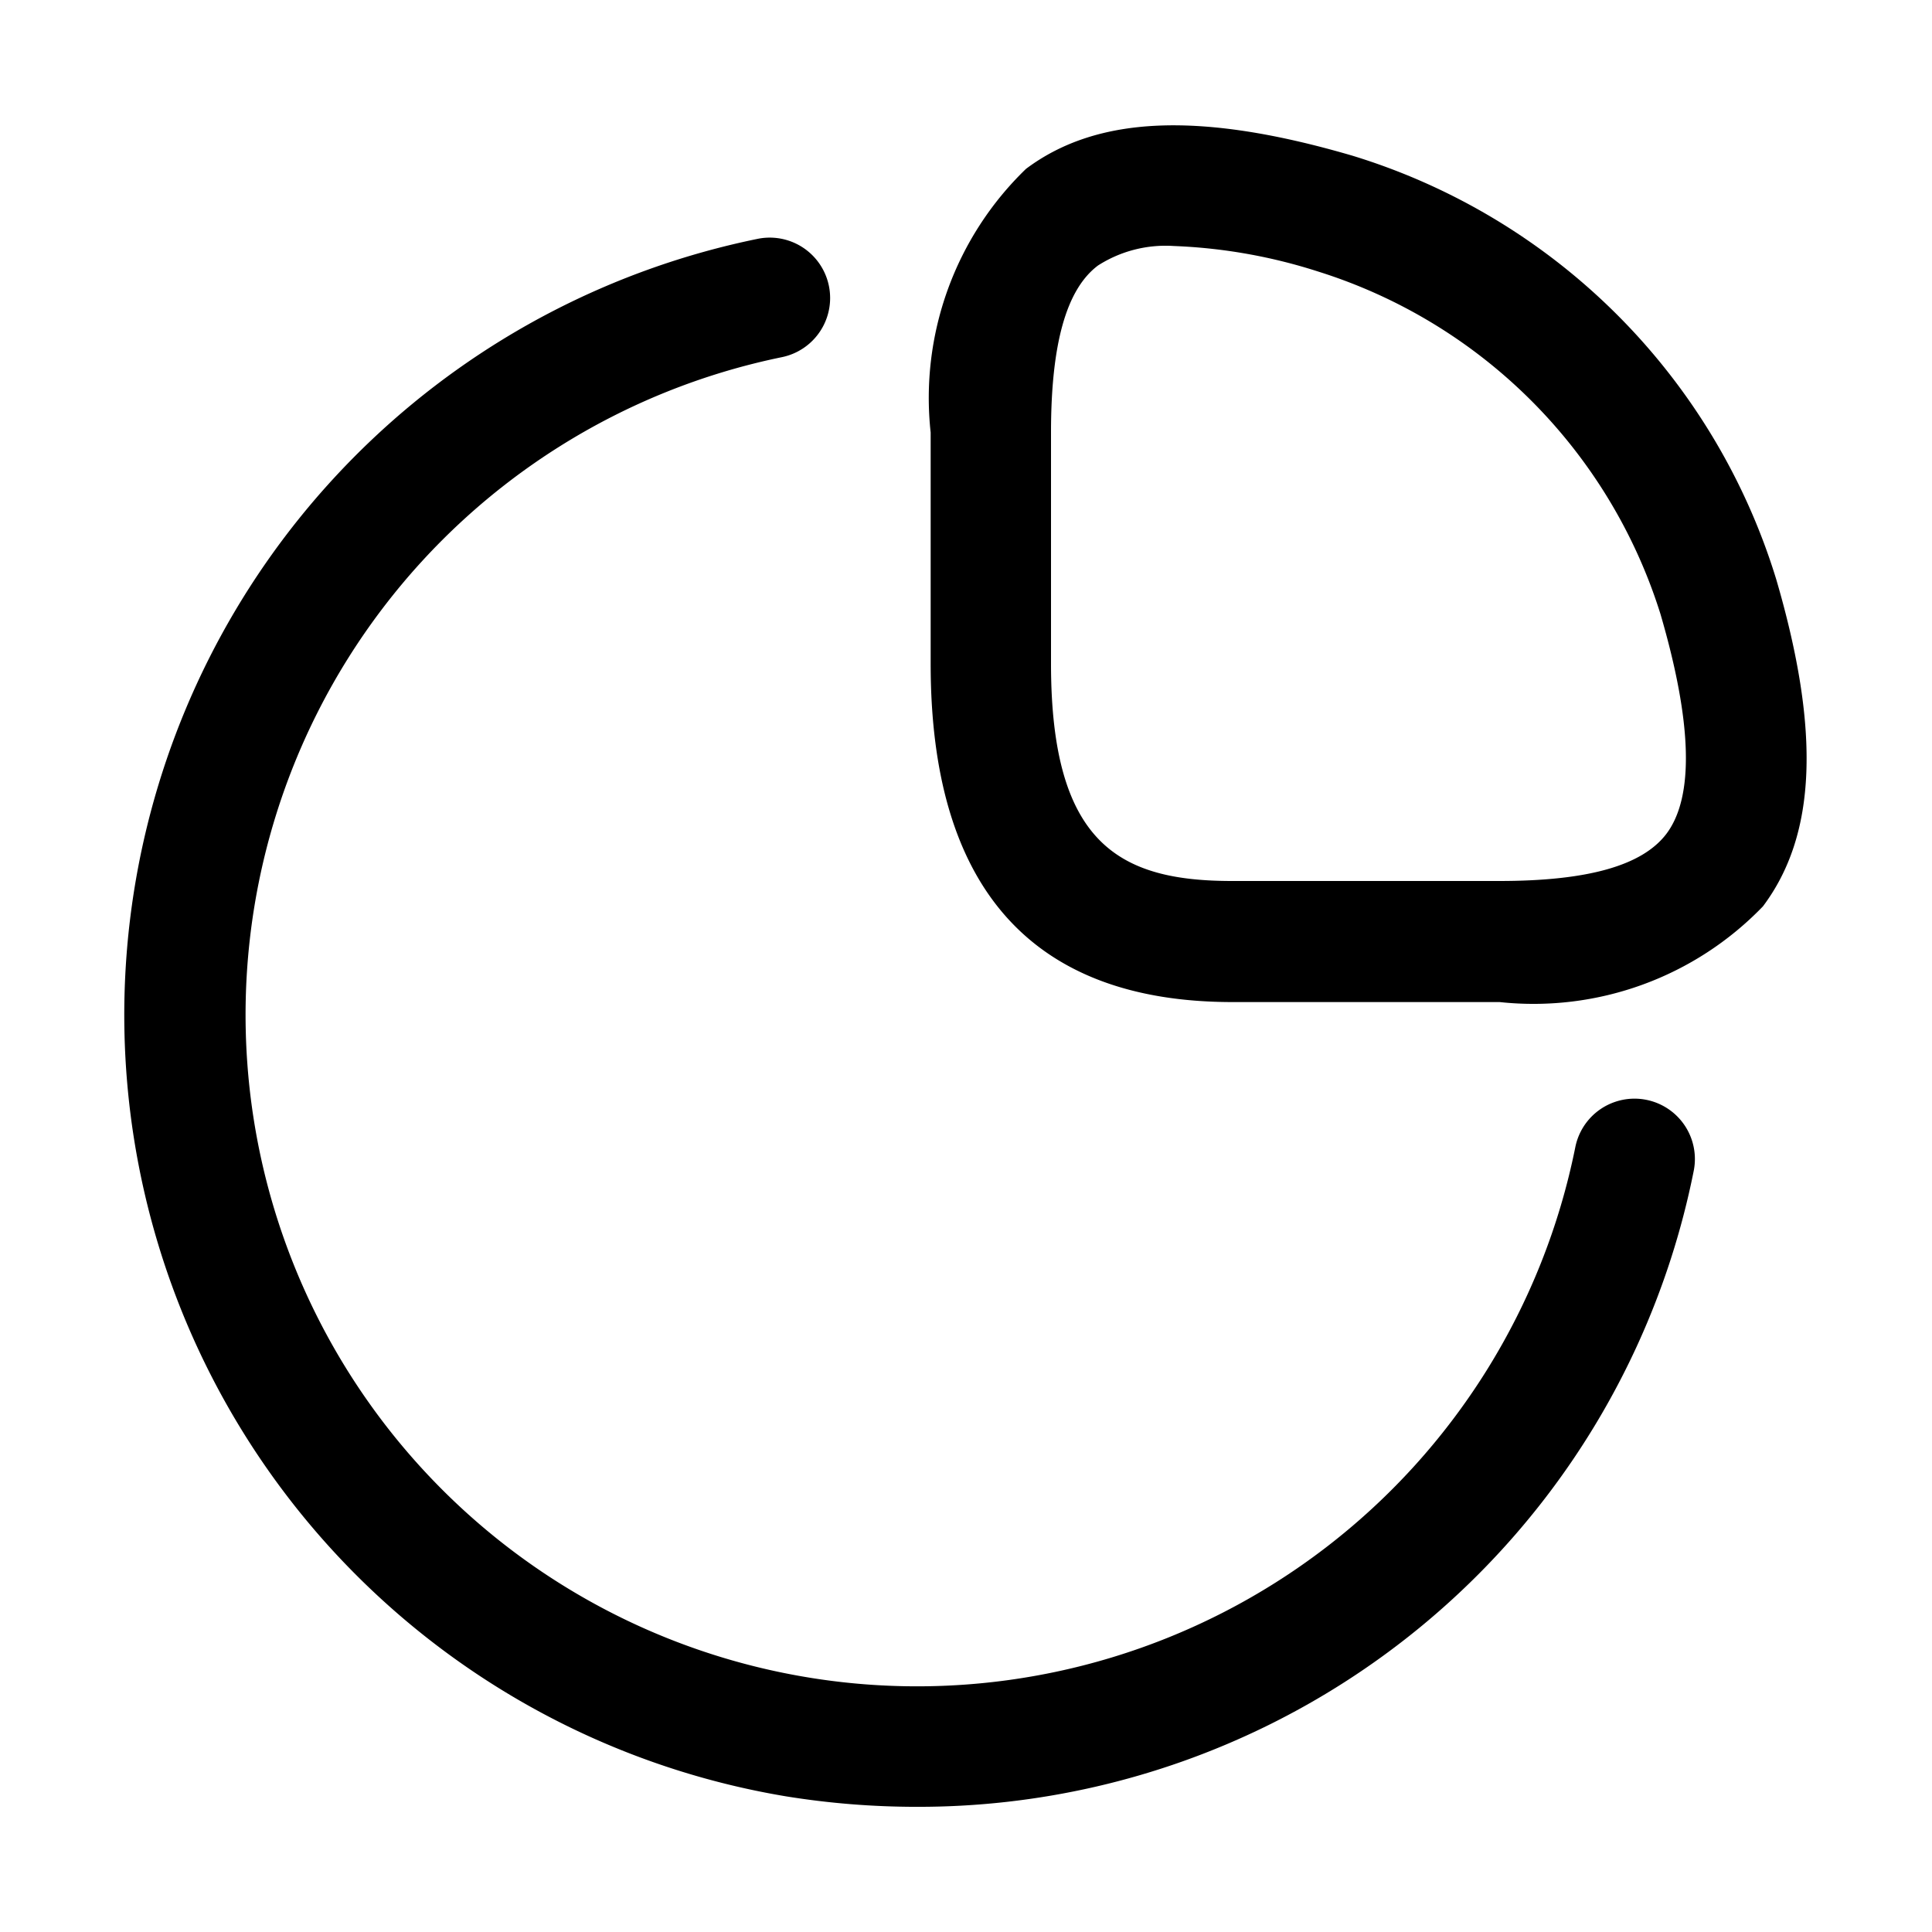 <svg height="512" viewBox="0 0 24 24" width="512" xmlns="http://www.w3.org/2000/svg"><g id="_01" data-name="01"><path d="m22.066 7.2a7.933 7.933 0 0 0 -5.266-5.266c-1.882-.551-3.17-.5-4.055.164a3.955 3.955 0 0 0 -1.184 3.275v2.875c0 2.785 1.261 4.2 3.75 4.2h3.318a3.957 3.957 0 0 0 3.271-1.189c.664-.885.717-2.173.166-4.059zm-1.366 3.159c-.3.394-.974.585-2.077.585h-3.317c-1.39 0-2.25-.451-2.25-2.7v-2.871c0-1.1.19-1.78.584-2.075a1.556 1.556 0 0 1 .941-.242 6.668 6.668 0 0 1 1.793.317 6.492 6.492 0 0 1 4.252 4.252c.396 1.353.421 2.275.074 2.734zm.34 4.186a9.821 9.821 0 0 1 -9.662 7.9 10.175 10.175 0 0 1 -1.613-.13 9.841 9.841 0 0 1 -.353-19.348.75.75 0 0 1 .3 1.47 8.341 8.341 0 1 0 9.857 9.814.75.75 0 0 1 1.471.294z"/></g></svg>